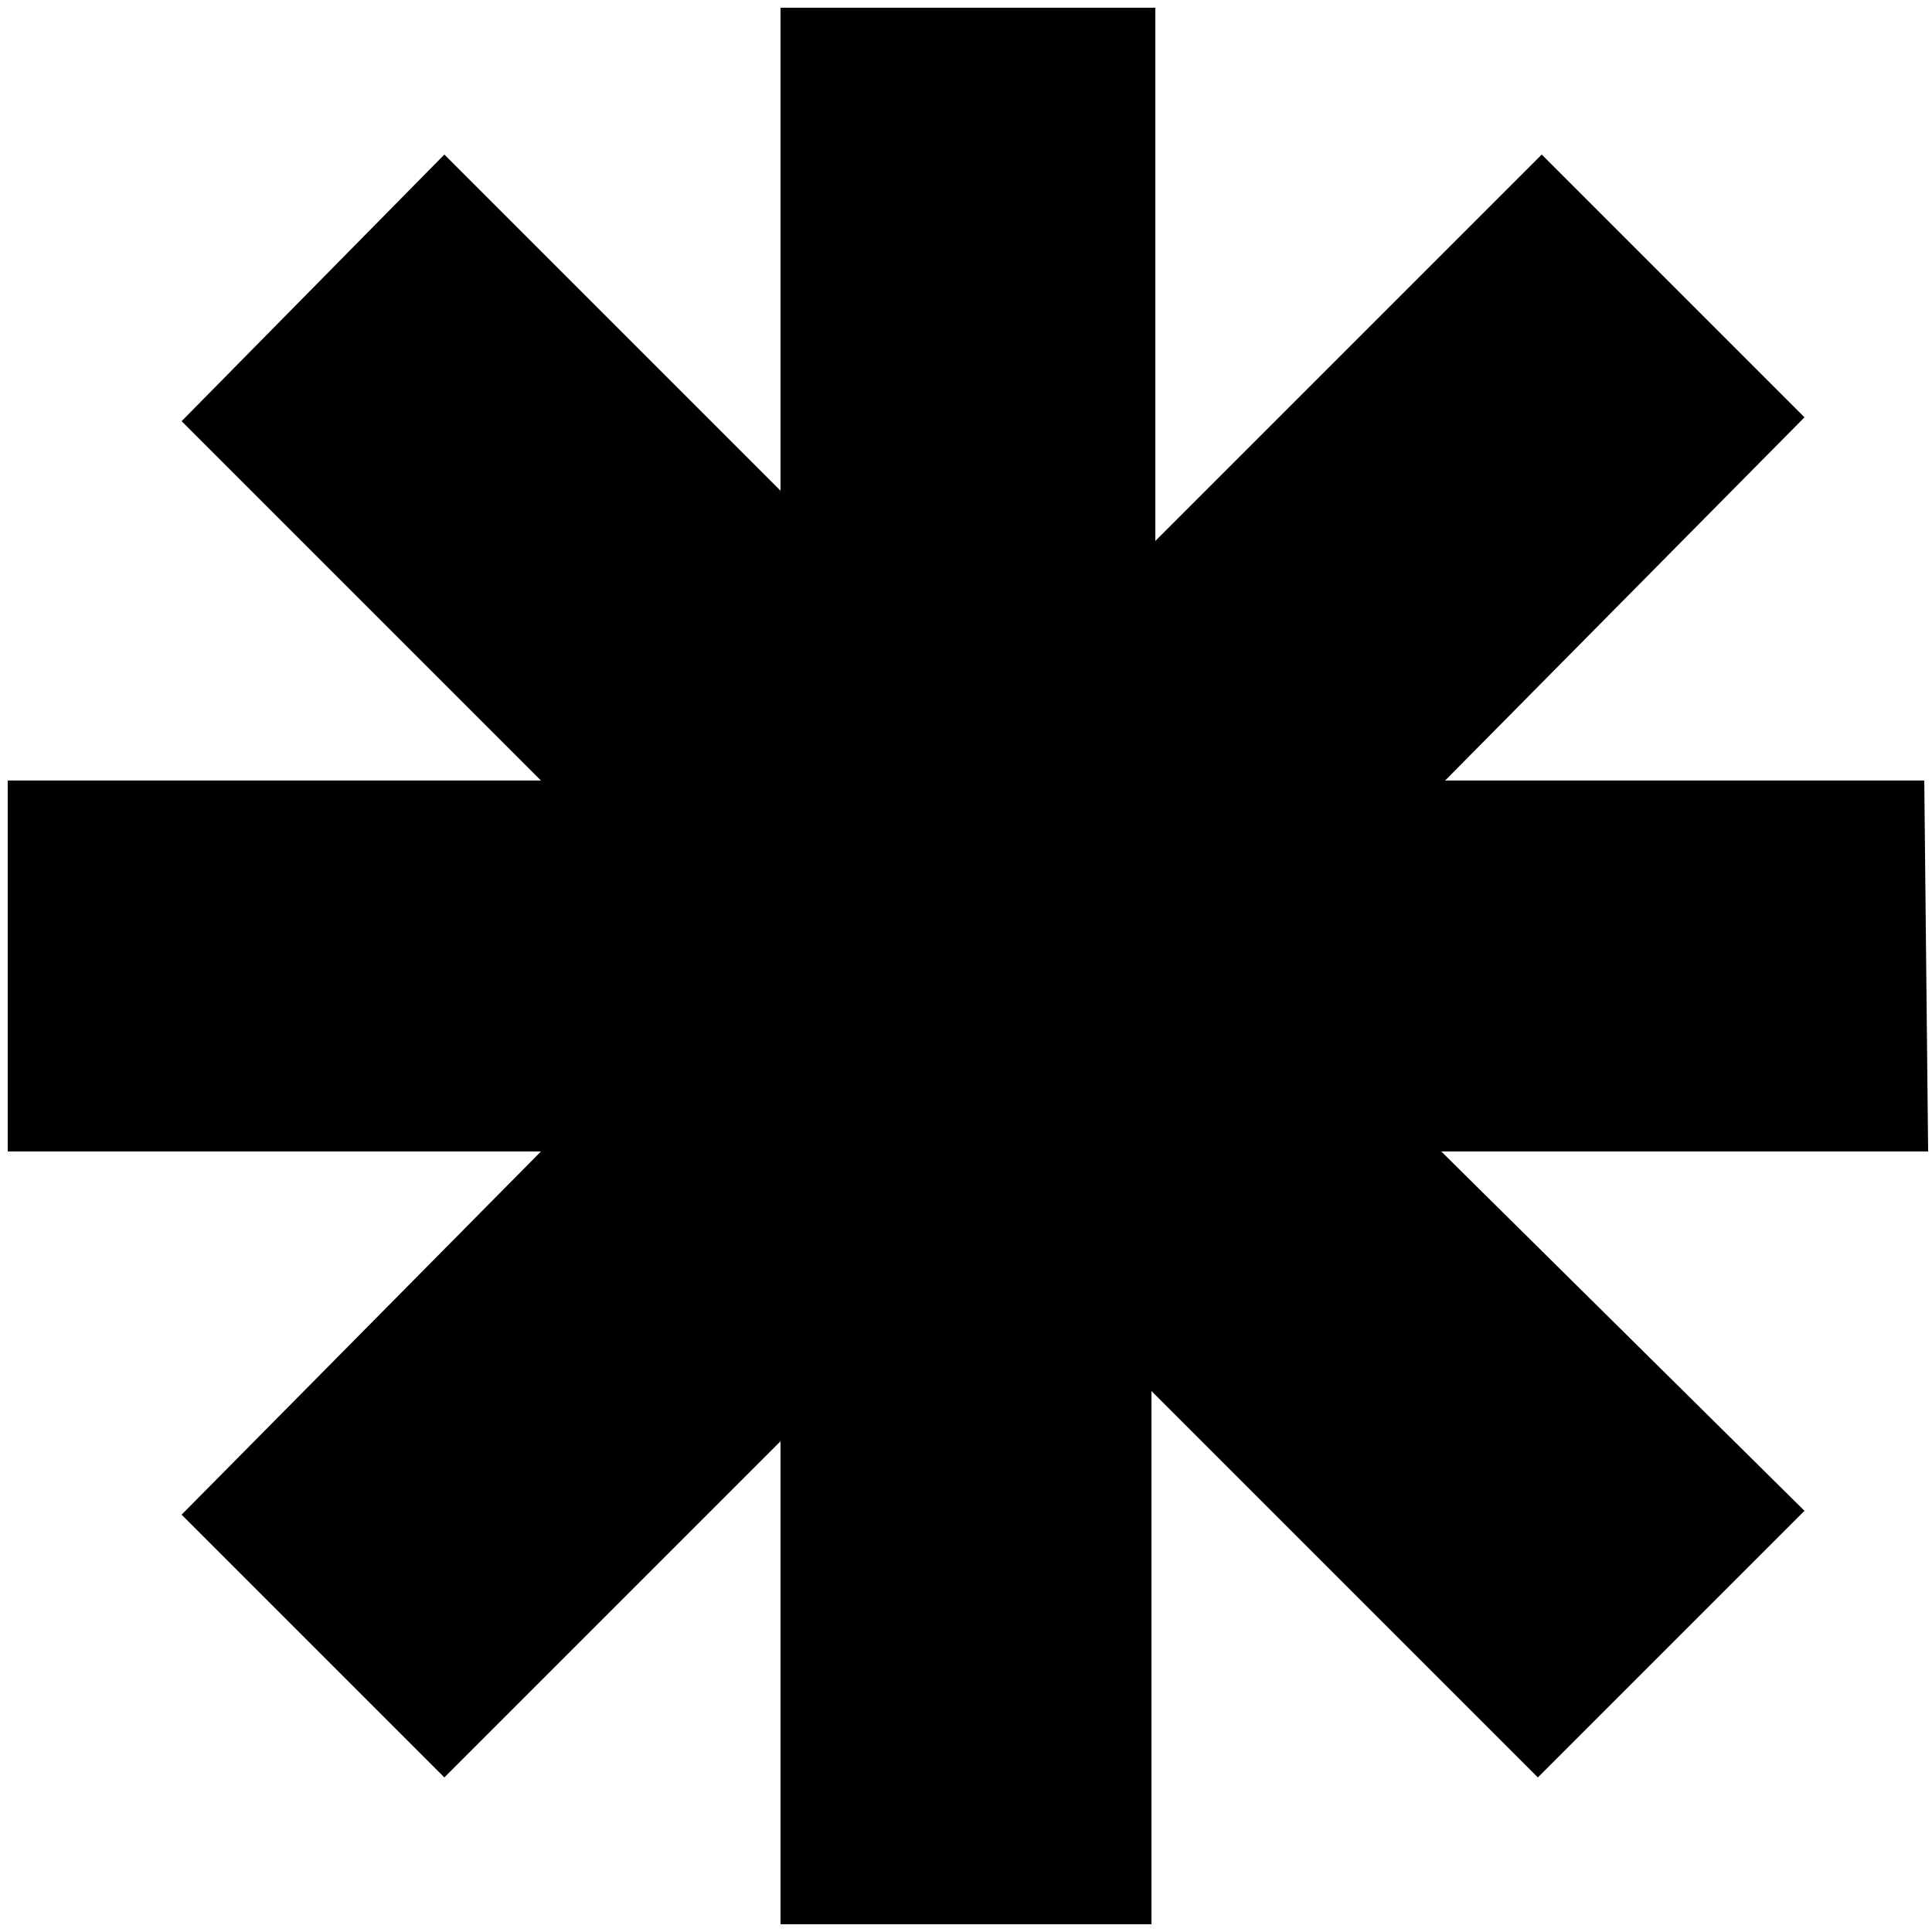 <svg xmlns="http://www.w3.org/2000/svg" viewBox="0 0 50 50"><path d="M49.9,29.8H37.3l9.4,9.3L39.8,46l-10-10V49.8H20.2V37.3L11.5,46,4.7,39.2,14,29.8H.2V20.2H14L4.7,10.9,11.5,4l8.7,8.7V.2h9.7V14l10-10,6.8,6.8-9.3,9.4H49.8Z"></path></svg>